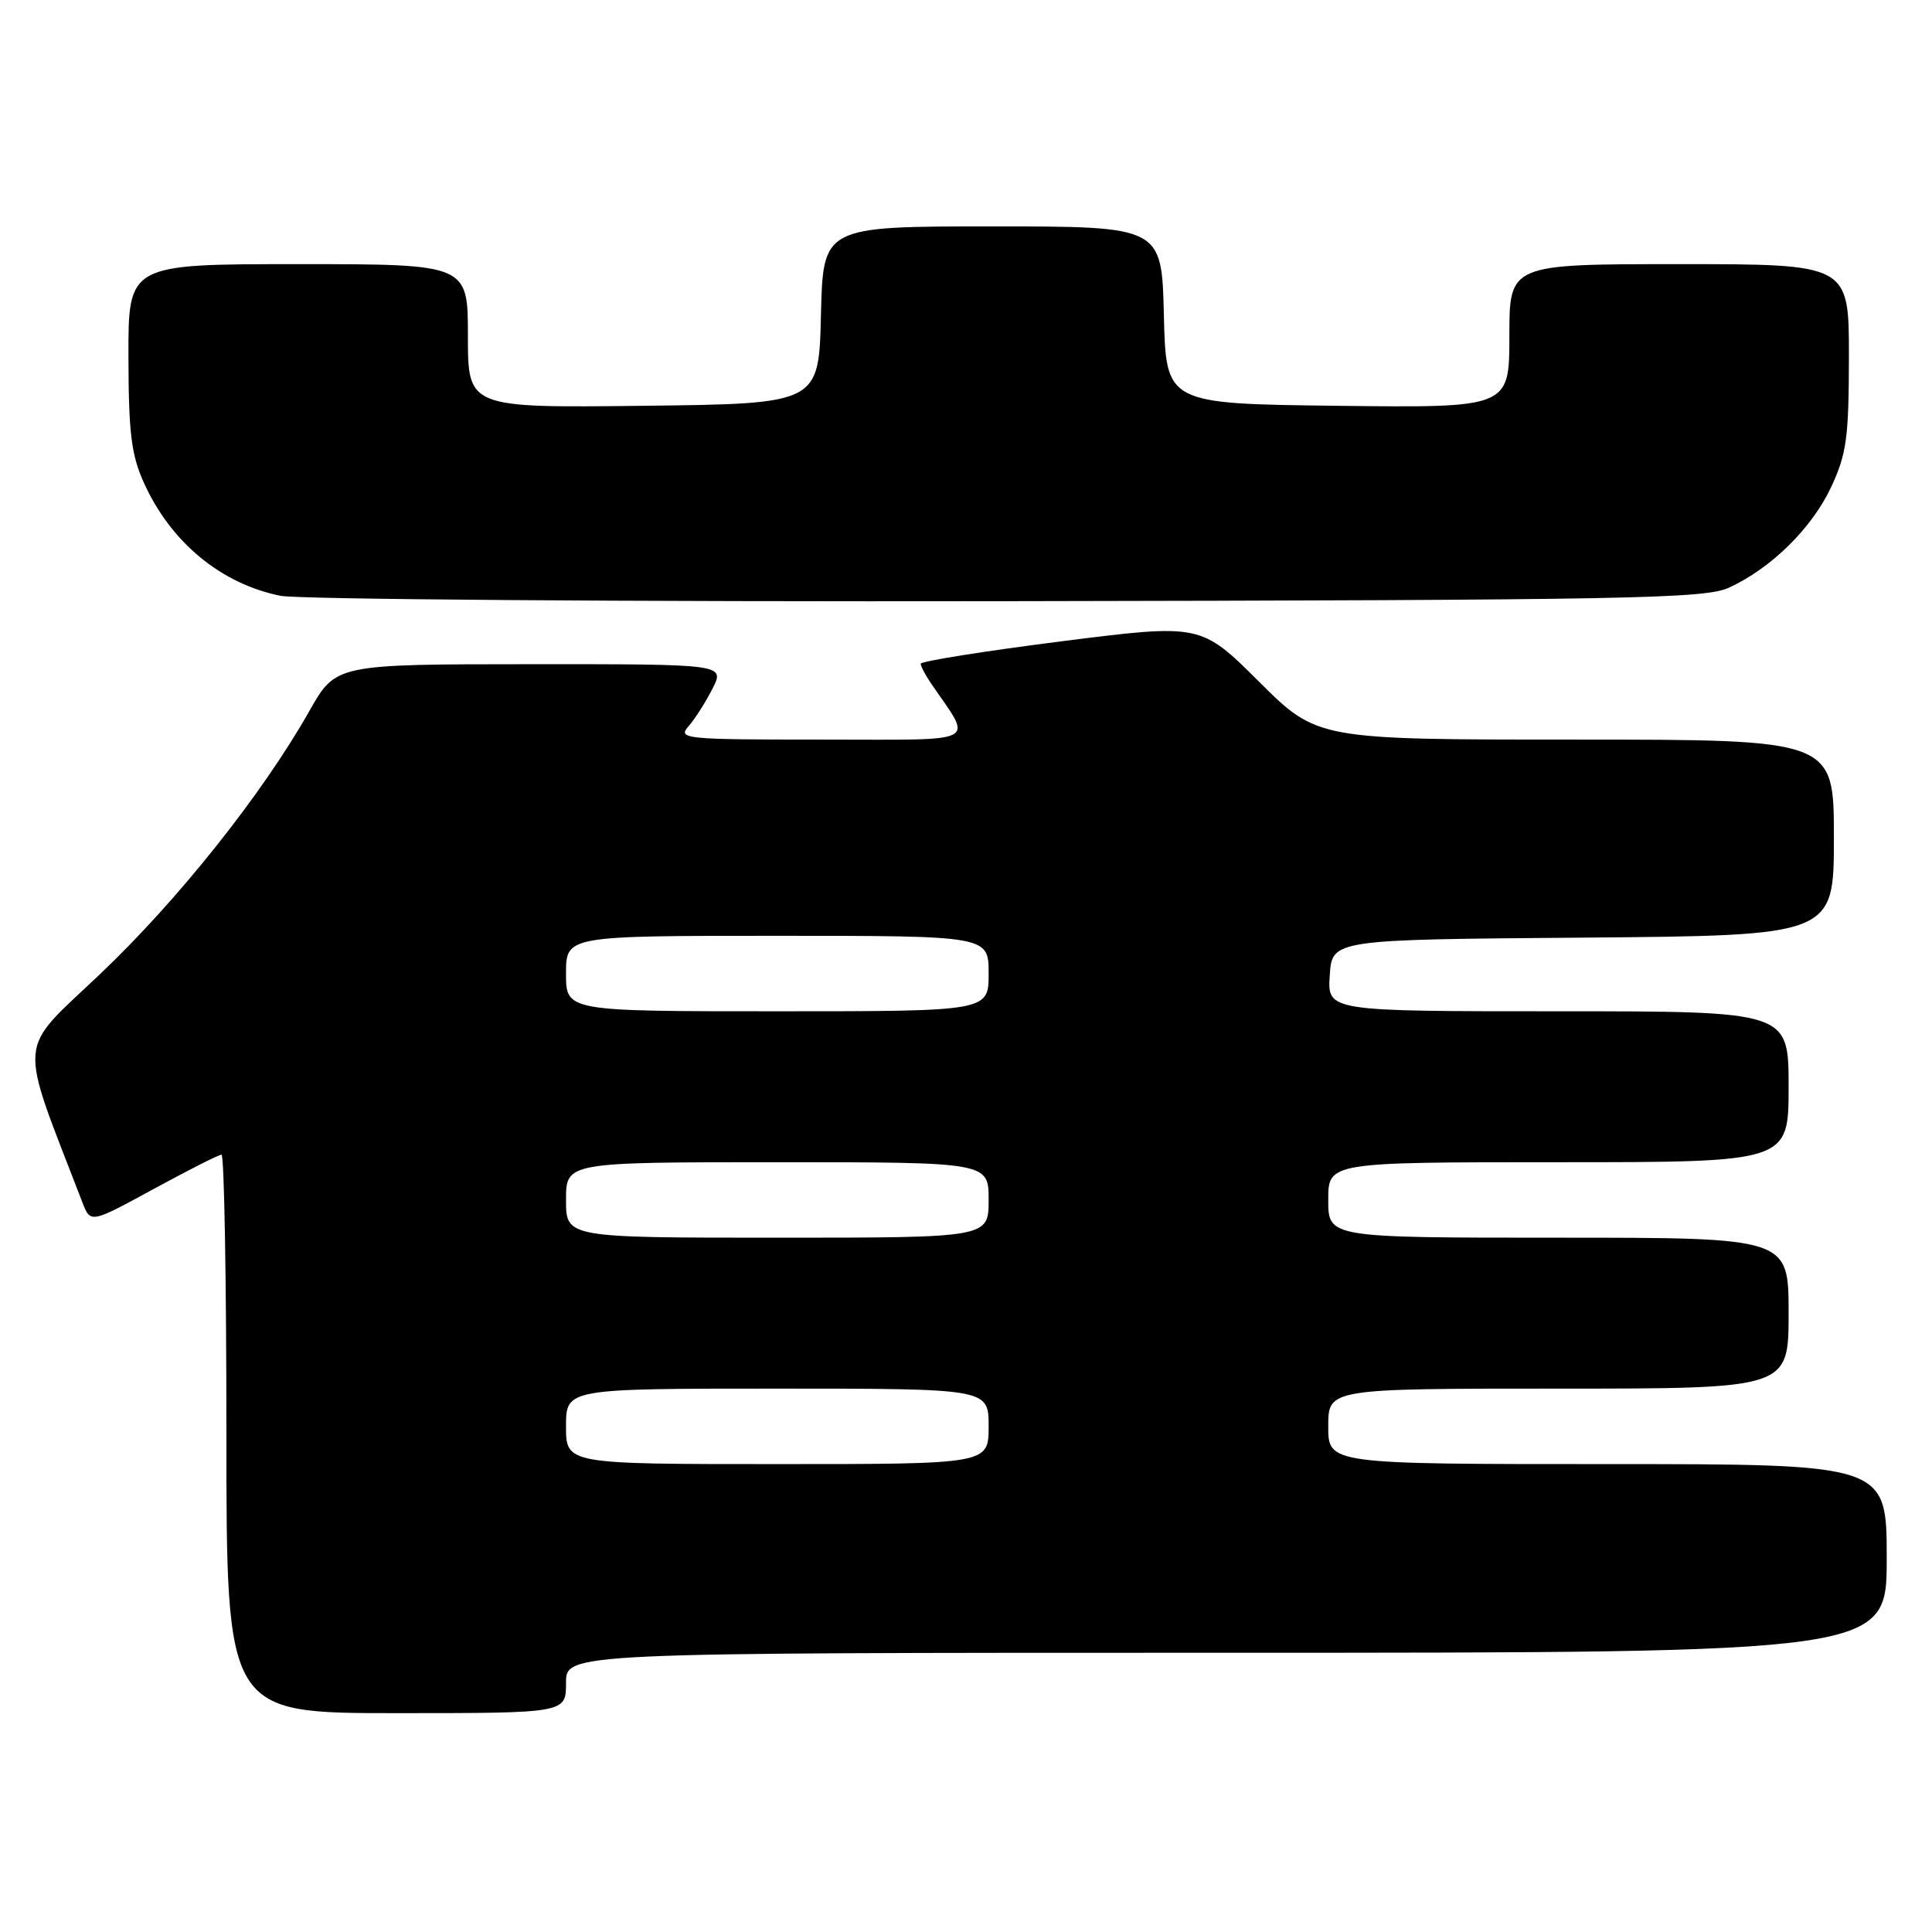 <?xml version="1.0" encoding="UTF-8" standalone="no"?>
<!DOCTYPE svg PUBLIC "-//W3C//DTD SVG 1.1//EN" "http://www.w3.org/Graphics/SVG/1.1/DTD/svg11.dtd" >
<svg xmlns="http://www.w3.org/2000/svg" xmlns:xlink="http://www.w3.org/1999/xlink" version="1.1" viewBox="0 0 256 256">
 <g >
 <path fill="currentColor"
d=" M 75.00 223.00 C 75.00 219.00 75.00 219.00 162.50 219.00 C 250.00 219.00 250.00 219.00 250.00 206.50 C 250.00 194.00 250.00 194.00 213.00 194.00 C 176.00 194.00 176.00 194.00 176.00 189.00 C 176.00 184.00 176.00 184.00 206.50 184.00 C 237.00 184.00 237.00 184.00 237.00 174.00 C 237.00 164.00 237.00 164.00 206.50 164.00 C 176.00 164.00 176.00 164.00 176.00 159.00 C 176.00 154.00 176.00 154.00 206.50 154.00 C 237.00 154.00 237.00 154.00 237.00 144.00 C 237.00 134.00 237.00 134.00 206.45 134.00 C 175.89 134.00 175.89 134.00 176.20 129.25 C 176.50 124.50 176.50 124.50 209.75 124.24 C 243.00 123.97 243.00 123.97 243.00 110.99 C 243.00 98.00 243.00 98.00 208.77 98.00 C 174.54 98.00 174.54 98.00 166.82 90.32 C 159.10 82.64 159.10 82.64 140.55 84.99 C 130.35 86.29 122.00 87.62 122.00 87.95 C 122.00 88.28 122.61 89.44 123.35 90.53 C 128.94 98.72 130.32 98.00 108.96 98.00 C 90.69 98.00 89.77 97.91 91.22 96.25 C 92.07 95.29 93.50 93.04 94.41 91.25 C 96.05 88.00 96.05 88.00 70.28 88.01 C 44.50 88.02 44.50 88.02 41.00 94.20 C 34.75 105.25 23.57 119.29 13.23 129.10 C 2.14 139.63 2.34 137.05 10.91 159.30 C 11.99 162.11 11.99 162.11 20.35 157.55 C 24.94 155.05 28.99 153.00 29.35 153.00 C 29.71 153.00 30.00 169.65 30.00 190.00 C 30.00 227.00 30.00 227.00 52.50 227.00 C 75.00 227.00 75.00 227.00 75.00 223.00 Z  M 229.07 77.88 C 234.66 75.33 240.10 69.98 242.65 64.51 C 244.69 60.13 244.98 57.97 244.99 47.25 C 245.00 35.00 245.00 35.00 222.50 35.00 C 200.00 35.00 200.00 35.00 200.00 44.52 C 200.00 54.04 200.00 54.04 177.25 53.77 C 154.50 53.50 154.50 53.50 154.22 41.75 C 153.94 30.00 153.94 30.00 131.50 30.00 C 109.06 30.00 109.06 30.00 108.78 41.75 C 108.50 53.50 108.50 53.50 85.25 53.77 C 62.00 54.04 62.00 54.04 62.00 44.52 C 62.00 35.00 62.00 35.00 39.50 35.00 C 17.00 35.00 17.00 35.00 17.02 47.25 C 17.04 57.40 17.39 60.27 19.08 64.00 C 22.64 71.87 29.31 77.37 37.18 78.95 C 39.56 79.42 82.90 79.74 133.50 79.66 C 216.08 79.52 225.87 79.33 229.07 77.88 Z  M 75.00 189.00 C 75.00 184.00 75.00 184.00 103.00 184.00 C 131.00 184.00 131.00 184.00 131.00 189.00 C 131.00 194.00 131.00 194.00 103.00 194.00 C 75.00 194.00 75.00 194.00 75.00 189.00 Z  M 75.00 159.00 C 75.00 154.00 75.00 154.00 103.00 154.00 C 131.00 154.00 131.00 154.00 131.00 159.00 C 131.00 164.00 131.00 164.00 103.00 164.00 C 75.00 164.00 75.00 164.00 75.00 159.00 Z  M 75.00 129.00 C 75.00 124.00 75.00 124.00 103.00 124.00 C 131.00 124.00 131.00 124.00 131.00 129.00 C 131.00 134.00 131.00 134.00 103.00 134.00 C 75.00 134.00 75.00 134.00 75.00 129.00 Z "/>
</g>
</svg>